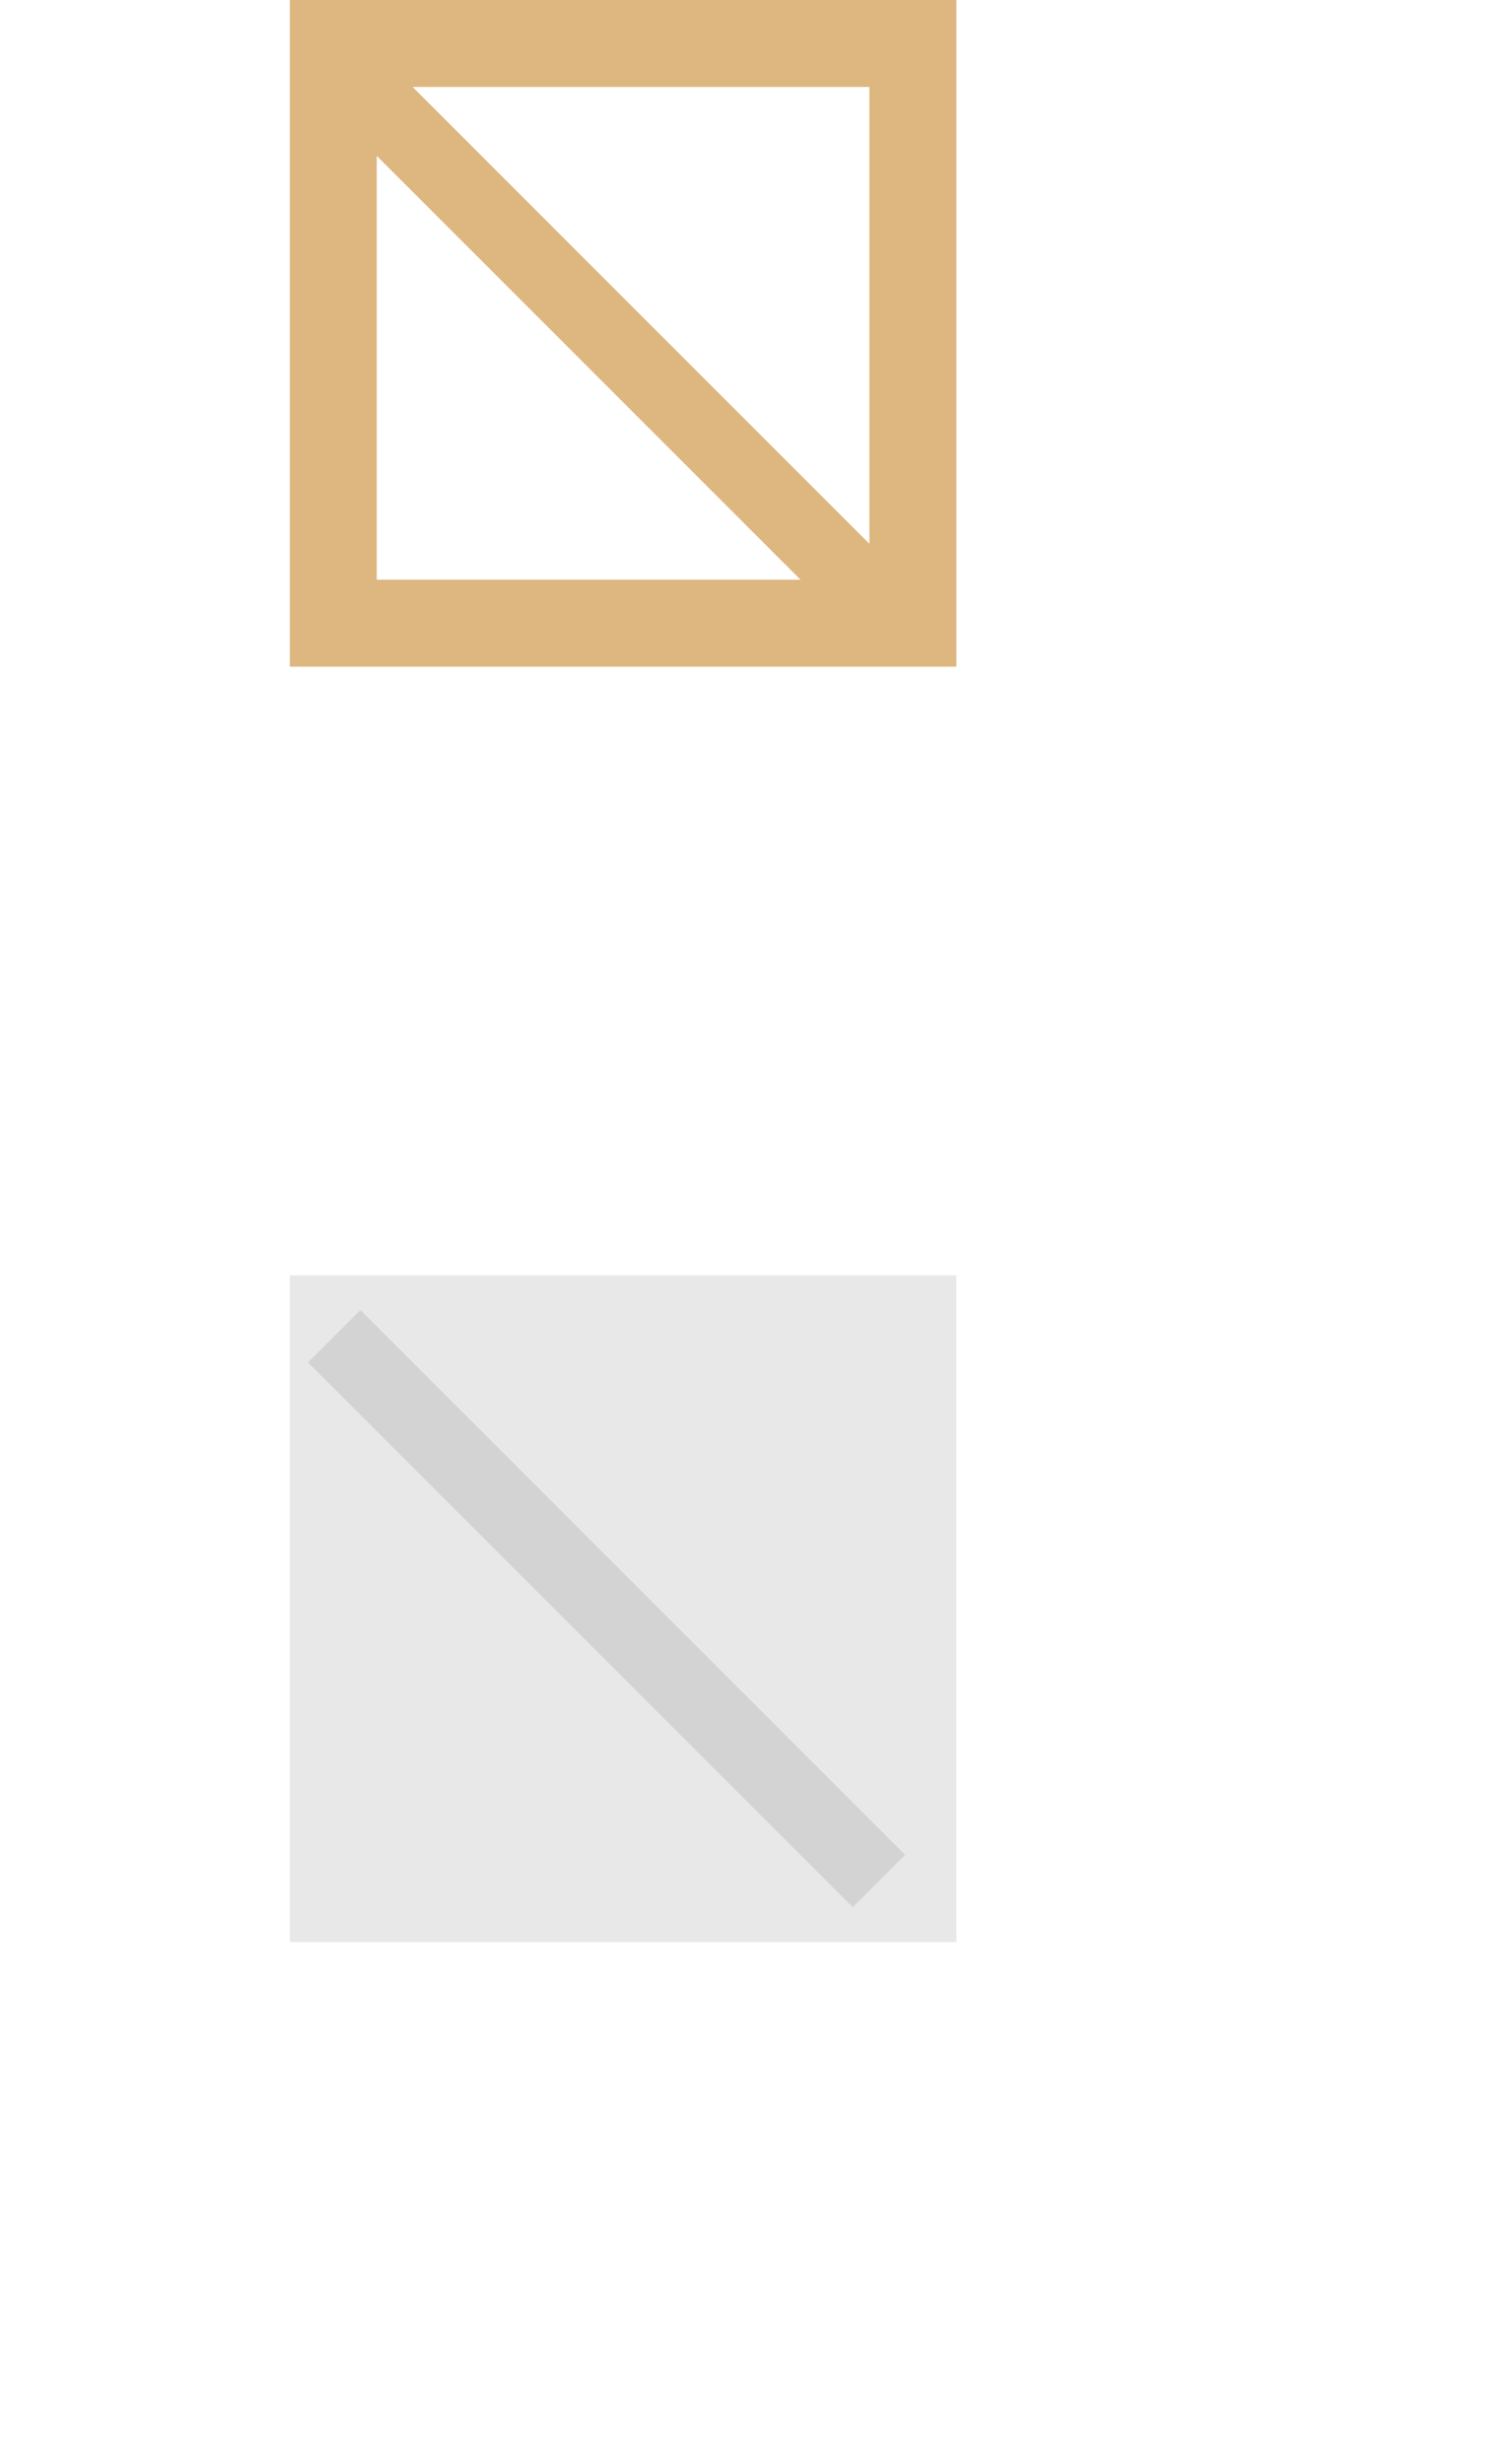 <svg xmlns="http://www.w3.org/2000/svg" xmlns:xlink="http://www.w3.org/1999/xlink" width="52" height="85"><defs><path id="a" d="M1757 2671h23v23h-23z"/><path id="b" d="M1757.628 2674.005l1.808-1.807 18.793 18.794-1.807 1.807z"/><mask id="d" width="2" height="2" x="-1" y="-1"><path fill="#fff" d="M1757 2671h23v23h-23z"/><use xlink:href="#a"/></mask><filter id="c" width="249" height="293" x="1644" y="2558" filterUnits="userSpaceOnUse"><feOffset dy="44" in="SourceGraphic" result="FeOffset1023Out"/><feGaussianBlur in="FeOffset1023Out" result="FeGaussianBlur1024Out" stdDeviation="41.2 41.2"/></filter><clipPath id="e"><use fill="#fff" xlink:href="#a"/></clipPath><mask id="g" width="2" height="2" x="-1" y="-1"><path fill="#fff" d="M1757 2672h22v21h-22z"/><use xlink:href="#b"/></mask><filter id="f" width="248" height="291" x="1644" y="2559" filterUnits="userSpaceOnUse"><feOffset dy="44" in="SourceGraphic" result="FeOffset1041Out"/><feGaussianBlur in="FeOffset1041Out" result="FeGaussianBlur1042Out" stdDeviation="41.2 41.2"/></filter><clipPath id="h"><use fill="#fff" xlink:href="#b"/></clipPath></defs><g transform="translate(-1747 -2671)"><g filter="url(#c)"><use fill="none" stroke-opacity=".09" stroke-width="0" mask="url(&quot;#d&quot;)" xlink:href="#a"/><use fill-opacity=".09" xlink:href="#a"/></g><use fill="#fff" fill-opacity="0" stroke="#ddb680" stroke-miterlimit="50" stroke-width="6" clip-path="url(&quot;#e&quot;)" xlink:href="#a"/></g><g transform="translate(-1747 -2671)"><g filter="url(#f)"><use fill="none" stroke-opacity=".09" stroke-width="0" mask="url(&quot;#g&quot;)" xlink:href="#b"/><use fill-opacity=".09" xlink:href="#b"/></g><use fill="#fff" fill-opacity="0" stroke="#ddb680" stroke-miterlimit="50" stroke-width="6" clip-path="url(&quot;#h&quot;)" xlink:href="#b"/></g></svg>